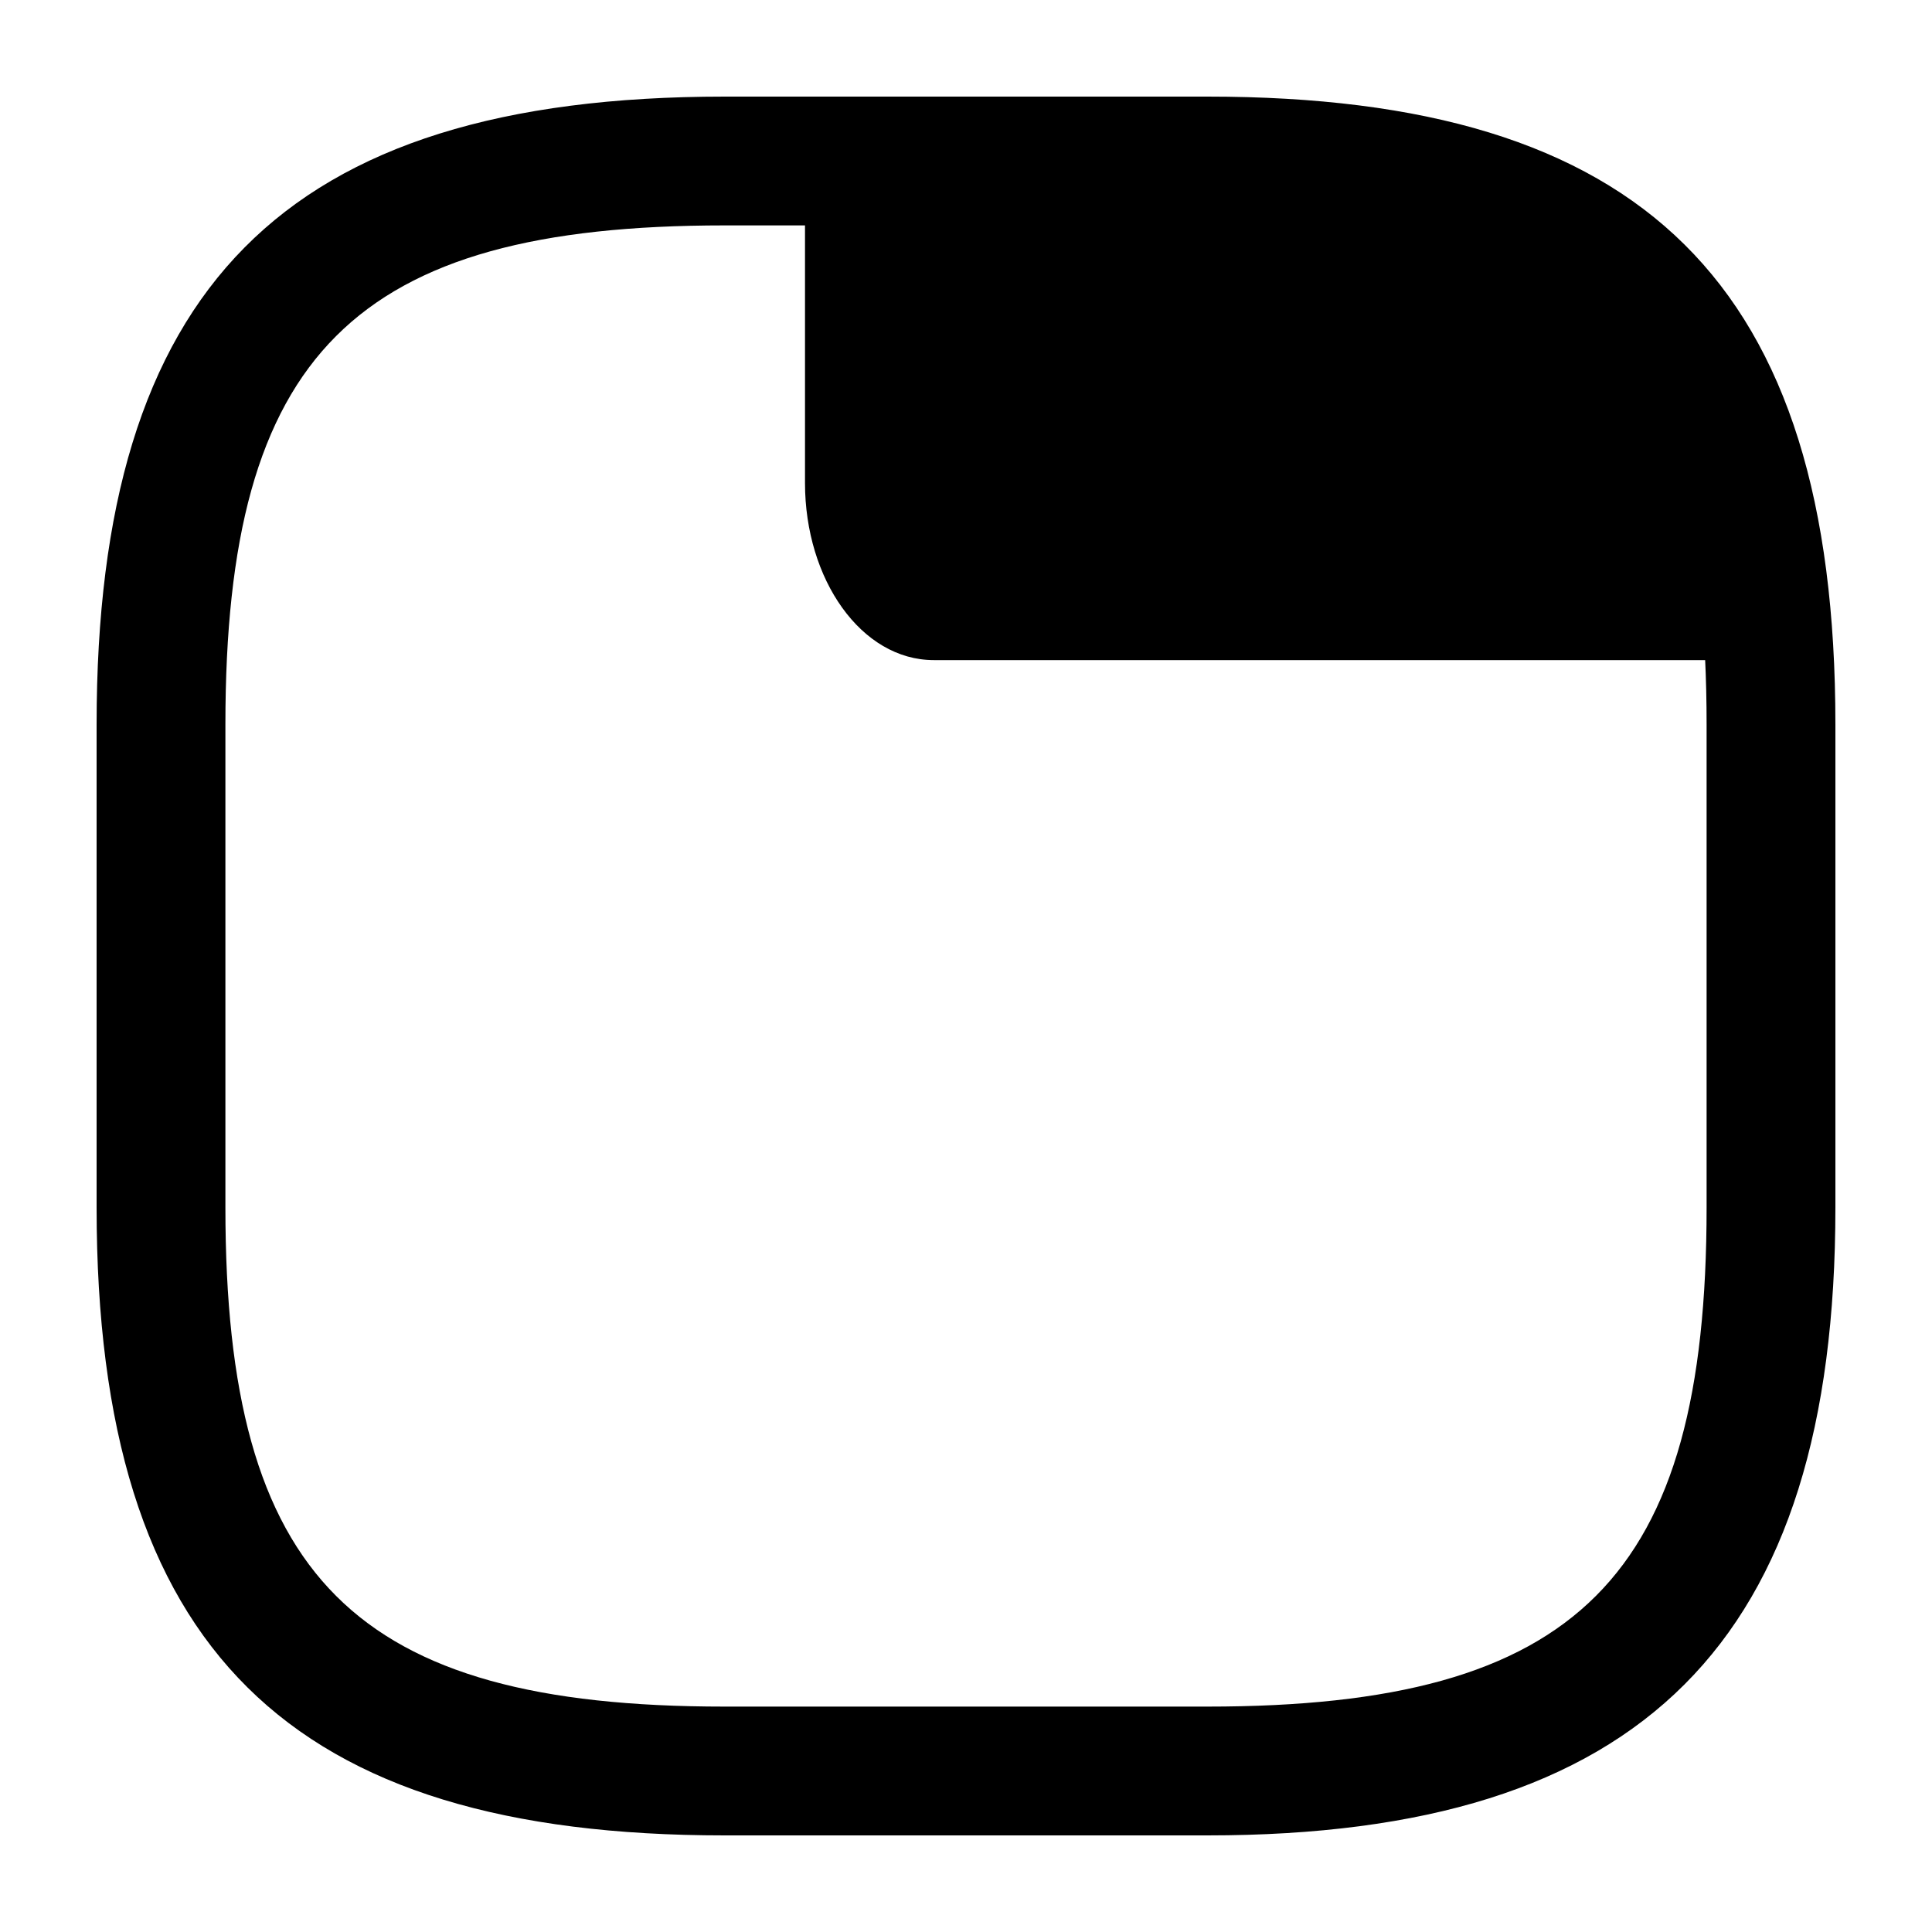 <?xml version="1.0" encoding="utf-8"?>
<!-- Generator: Adobe Illustrator 25.4.1, SVG Export Plug-In . SVG Version: 6.00 Build 0)  -->
<svg version="1.1" xmlns="http://www.w3.org/2000/svg" xmlns:xlink="http://www.w3.org/1999/xlink" x="0px" y="0px"
	 viewBox="0 0 24 24" style="enable-background:new 0 0 24 24;" xml:space="preserve">
<style type="text/css">
	.st0{fill:#2B2B2B;}
</style>
<path d="M15,22.8H9c-5.4,0-7.8-2.3-7.8-7.8V9c0-5.4,2.3-7.8,7.8-7.8h6c5.4,0,7.8,2.3,7.8,7.8v6
	C22.8,20.4,20.4,22.8,15,22.8z M9,2.8C4.4,2.8,2.8,4.4,2.8,9v6c0,4.6,1.6,6.2,6.2,6.2h6c4.6,0,6.2-1.6,6.2-6.2V9
	c0-4.6-1.6-6.2-6.2-6.2C15,2.8,9,2.8,9,2.8z"/>
<path d="M10,3.2V6l0,0c0,1.2,0.7,2.2,1.6,2.2l0,0h10.2c0,0,1.6-4.7-3.6-6S10,1.7,10,1.7V3.2z"/>
</svg>
